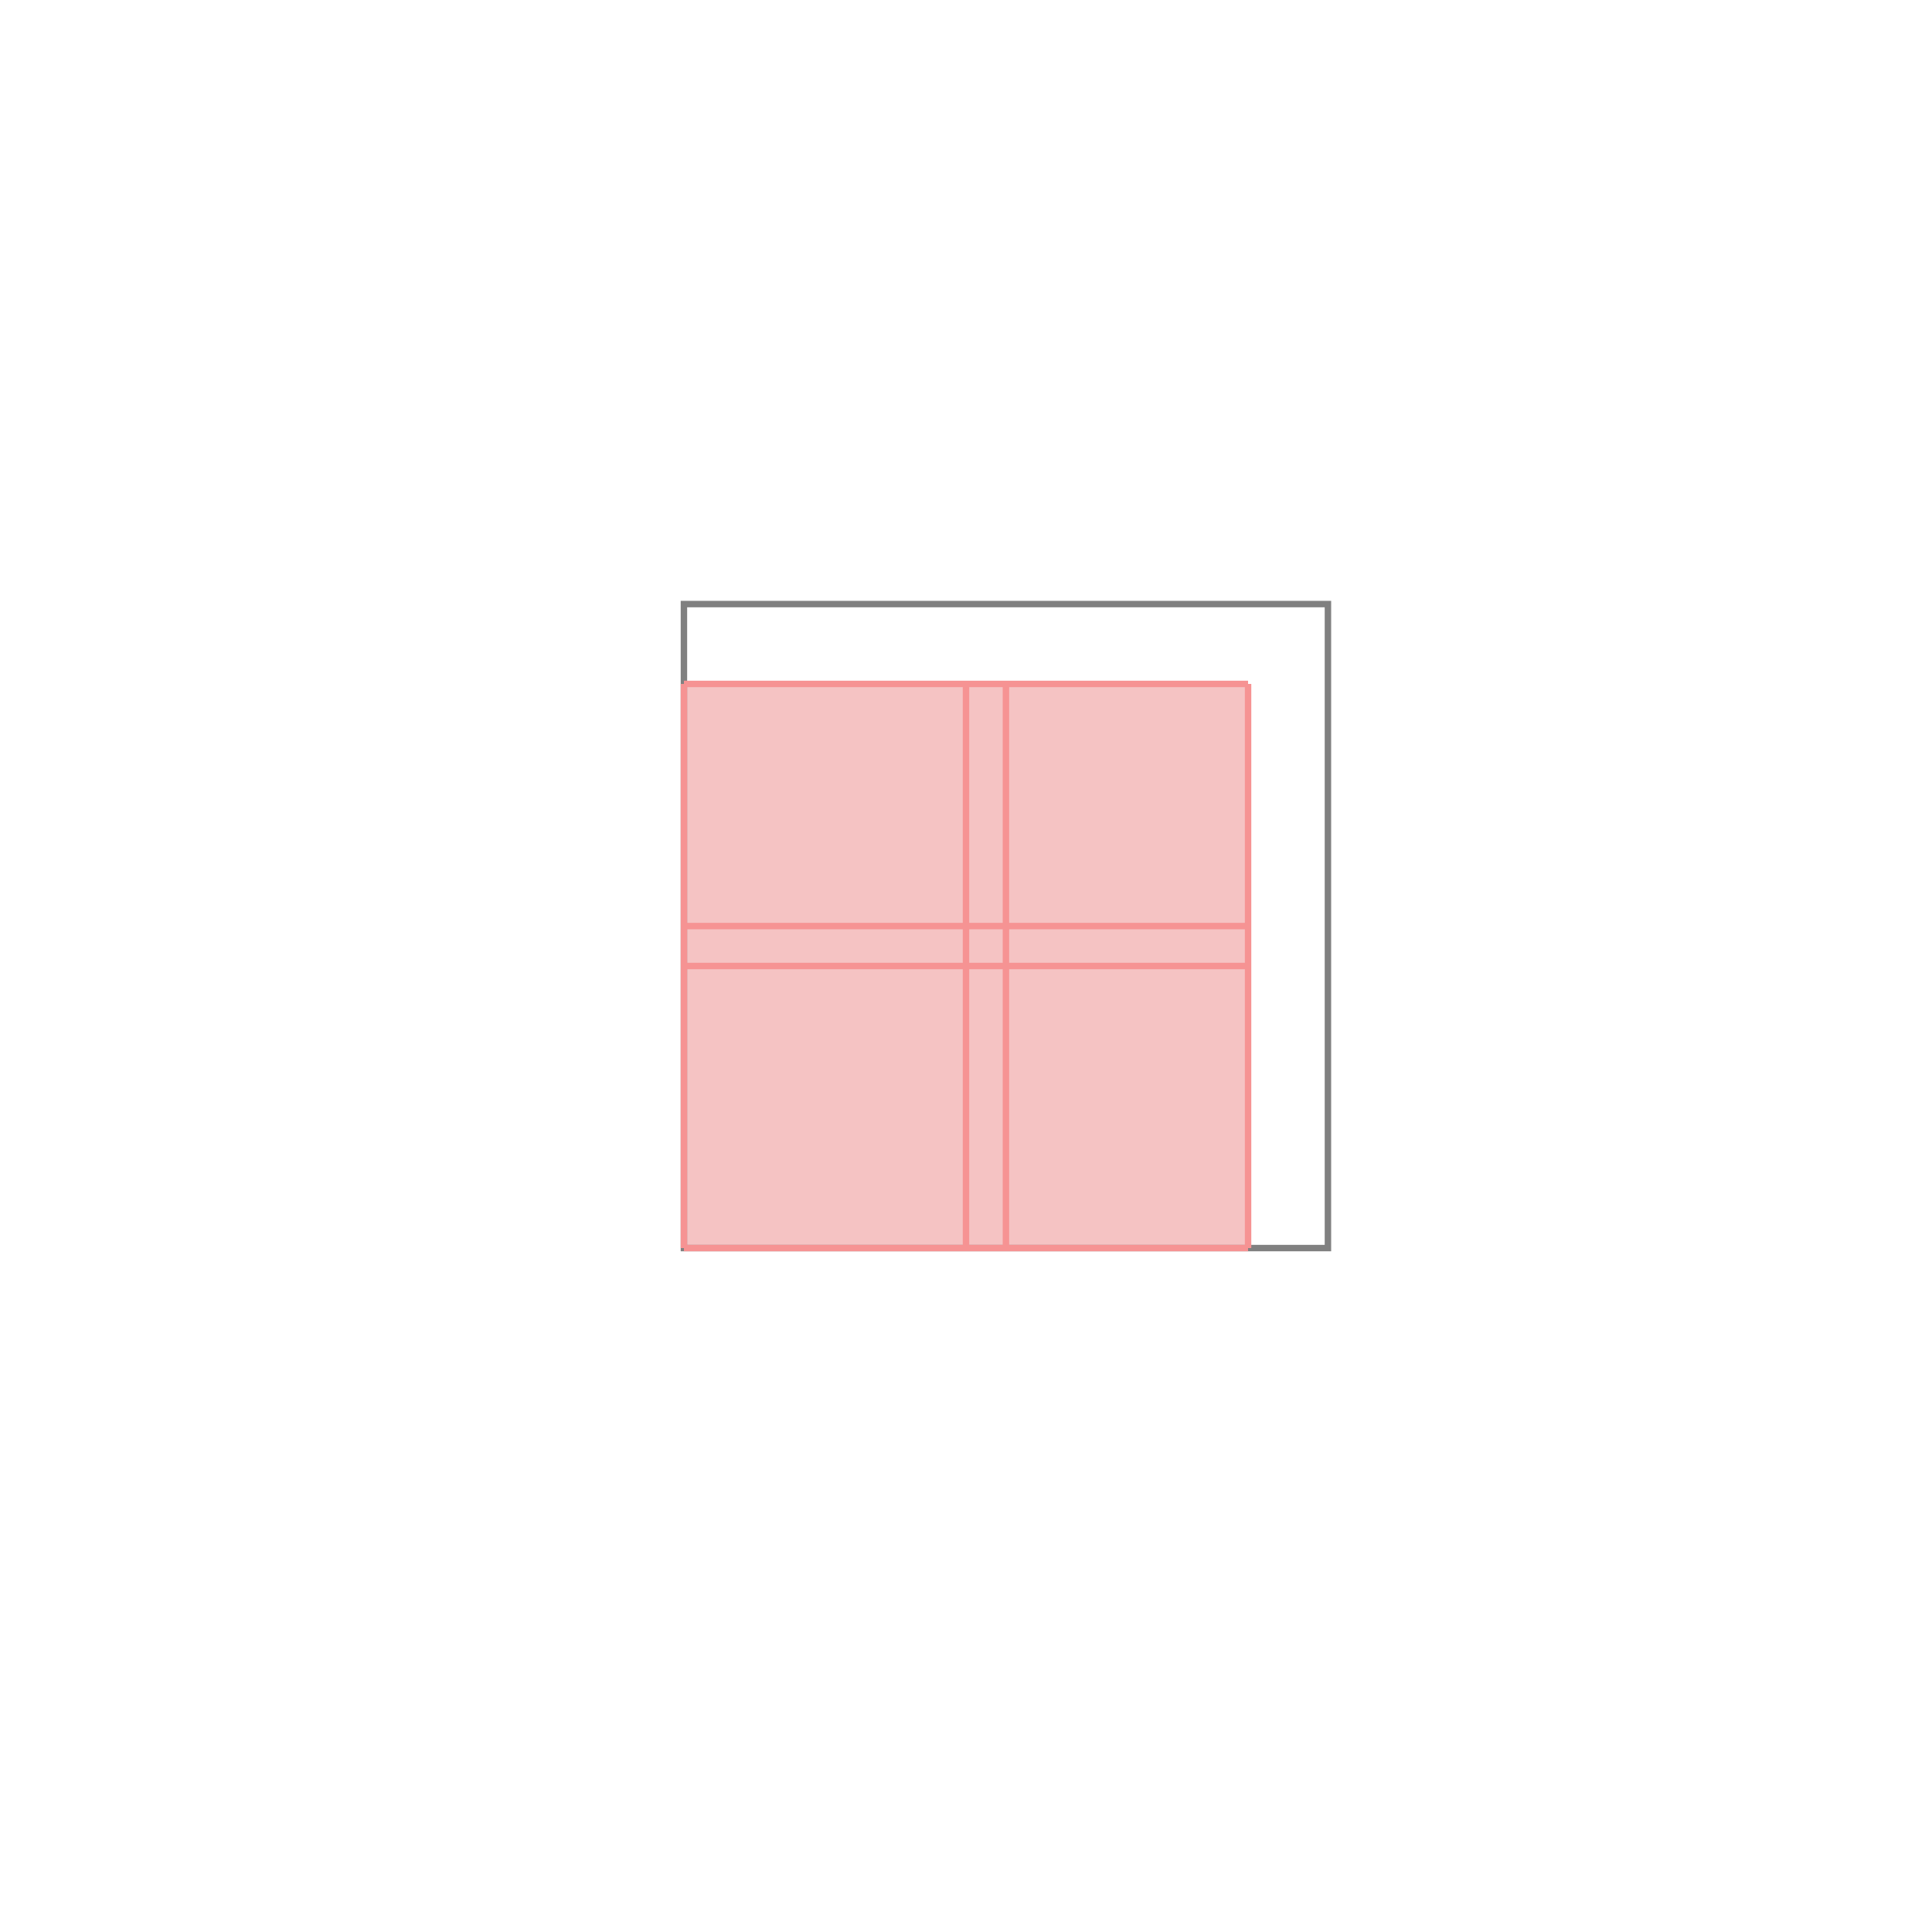 <svg xmlns="http://www.w3.org/2000/svg" viewBox="-1.5 -1.5 3 3">
<g transform="scale(1, -1)">
<path d="M-0.438 -0.438 L0.438 -0.438 L0.438 0.438 L-0.438 0.438 z " fill="rgb(245,195,195)" />
<path d="M-0.438 -0.438 L0.562 -0.438 L0.562 0.562 L-0.438 0.562  z" fill="none" stroke="rgb(128,128,128)" stroke-width="0.01" />
<line x1="-0.438" y1="-0.438" x2="0.438" y2="-0.438" style="stroke:rgb(246,147,147);stroke-width:0.01" />
<line x1="-0.438" y1="-0.438" x2="-0.438" y2="0.438" style="stroke:rgb(246,147,147);stroke-width:0.01" />
<line x1="0" y1="-0.438" x2="0" y2="0.438" style="stroke:rgb(246,147,147);stroke-width:0.01" />
<line x1="0.062" y1="-0.438" x2="0.062" y2="0.438" style="stroke:rgb(246,147,147);stroke-width:0.01" />
<line x1="0.438" y1="-0.438" x2="0.438" y2="0.438" style="stroke:rgb(246,147,147);stroke-width:0.01" />
<line x1="-0.438" y1="0" x2="0.438" y2="0" style="stroke:rgb(246,147,147);stroke-width:0.01" />
<line x1="-0.438" y1="0.062" x2="0.438" y2="0.062" style="stroke:rgb(246,147,147);stroke-width:0.01" />
<line x1="-0.438" y1="0.438" x2="0.438" y2="0.438" style="stroke:rgb(246,147,147);stroke-width:0.01" />
</g>
</svg>
